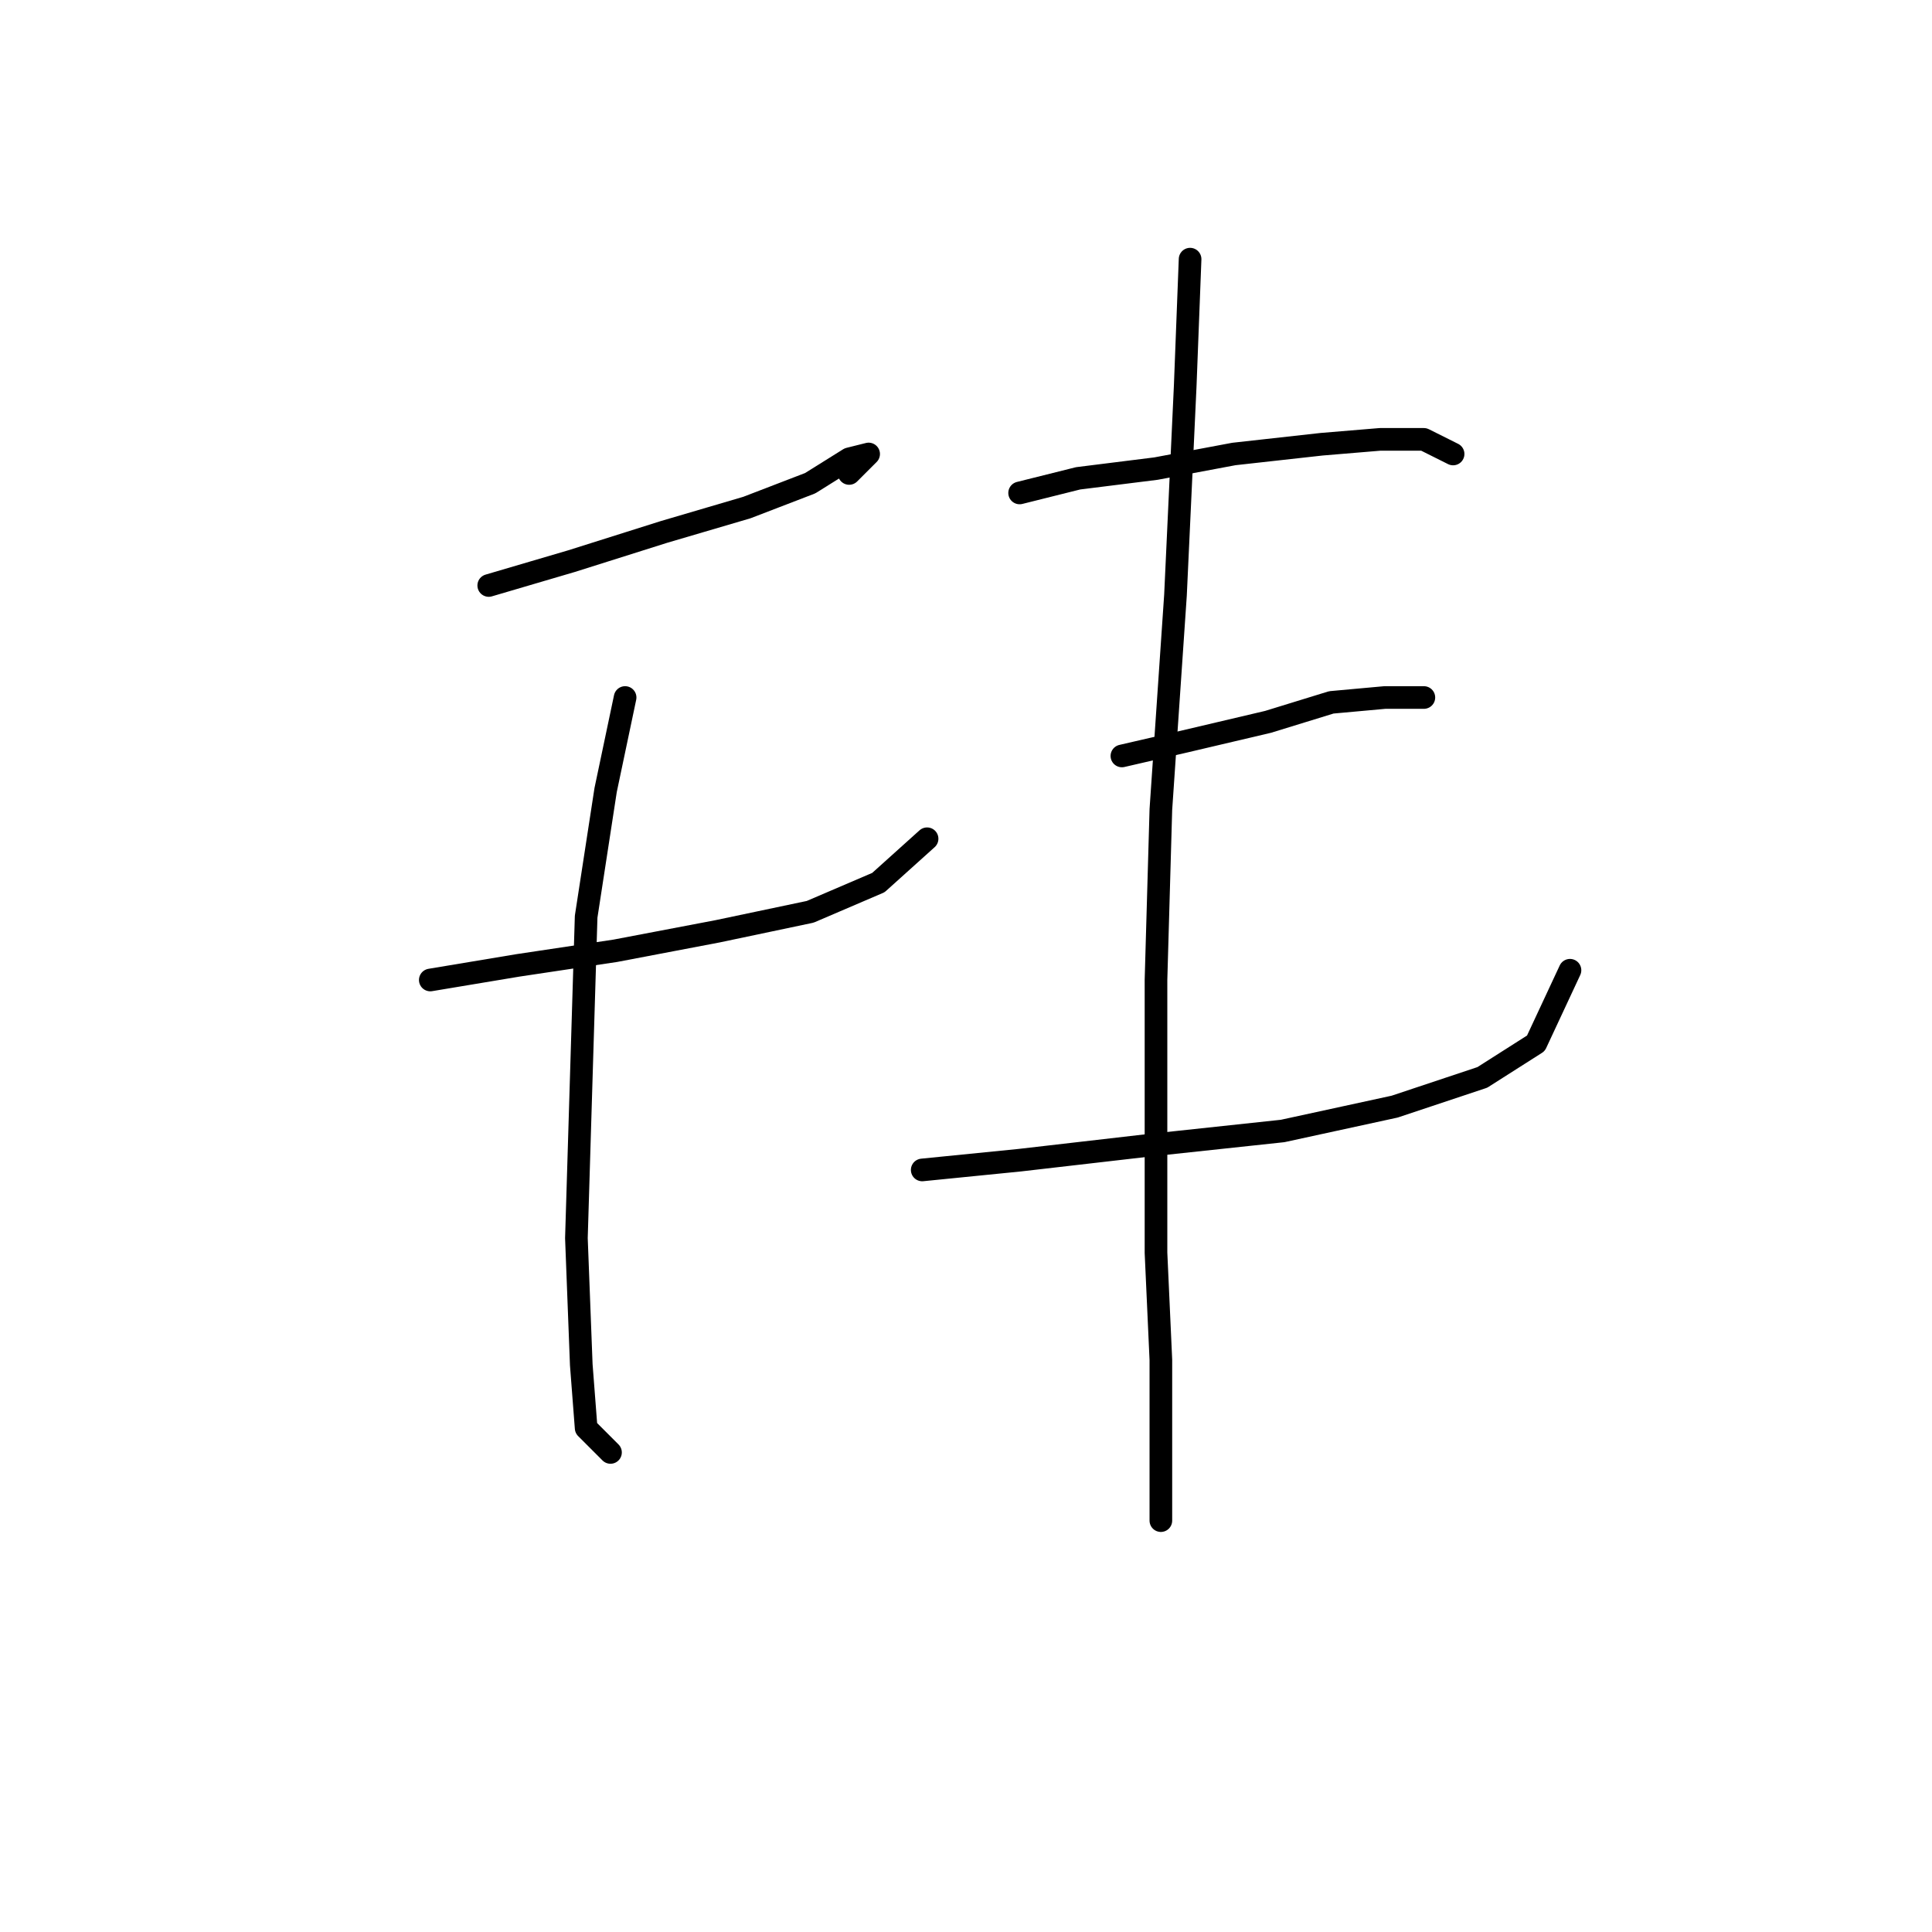 <?xml version="1.0" standalone="no"?>
    <svg width="256" height="256" xmlns="http://www.w3.org/2000/svg" version="1.1">
    <polyline stroke="black" stroke-width="3" stroke-linecap="round" fill="transparent" stroke-linejoin="round" points="64.76 77.58 75.731 74.353 87.993 70.481 98.964 67.254 107.354 64.027 112.517 60.8 115.099 60.155 112.517 62.736 112.517 62.736 " />
        <polyline stroke="black" stroke-width="3" stroke-linecap="round" fill="transparent" stroke-linejoin="round" points="57.016 129.854 68.632 127.918 81.54 125.982 95.092 123.401 107.354 120.819 116.389 116.947 122.843 111.139 122.843 111.139 " />
        <polyline stroke="black" stroke-width="3" stroke-linecap="round" fill="transparent" stroke-linejoin="round" points="82.83 92.423 80.249 104.685 77.667 121.464 76.377 164.059 77.022 180.838 77.667 189.228 80.894 192.455 80.894 192.455 " />
        <polyline stroke="black" stroke-width="3" stroke-linecap="round" fill="transparent" stroke-linejoin="round" points="135.105 65.318 142.849 63.382 153.175 62.091 163.501 60.155 175.118 58.864 182.862 58.219 188.67 58.219 192.543 60.155 192.543 60.155 " />
        <polyline stroke="black" stroke-width="3" stroke-linecap="round" fill="transparent" stroke-linejoin="round" points="148.658 100.167 157.047 98.231 168.019 95.65 176.408 93.068 183.507 92.423 188.67 92.423 188.67 92.423 " />
        <polyline stroke="black" stroke-width="3" stroke-linecap="round" fill="transparent" stroke-linejoin="round" points="122.198 155.023 135.105 153.733 151.884 151.797 169.955 149.861 184.798 146.634 196.415 142.762 203.514 138.244 208.031 128.563 208.031 128.563 " />
        <polyline stroke="black" stroke-width="3" stroke-linecap="round" fill="transparent" stroke-linejoin="round" points="157.693 34.34 157.047 51.12 155.757 78.87 153.821 107.266 153.175 129.854 153.175 149.215 153.175 165.995 153.821 180.193 153.821 189.873 153.821 196.327 153.821 201.49 153.821 201.49 " />
        </svg>